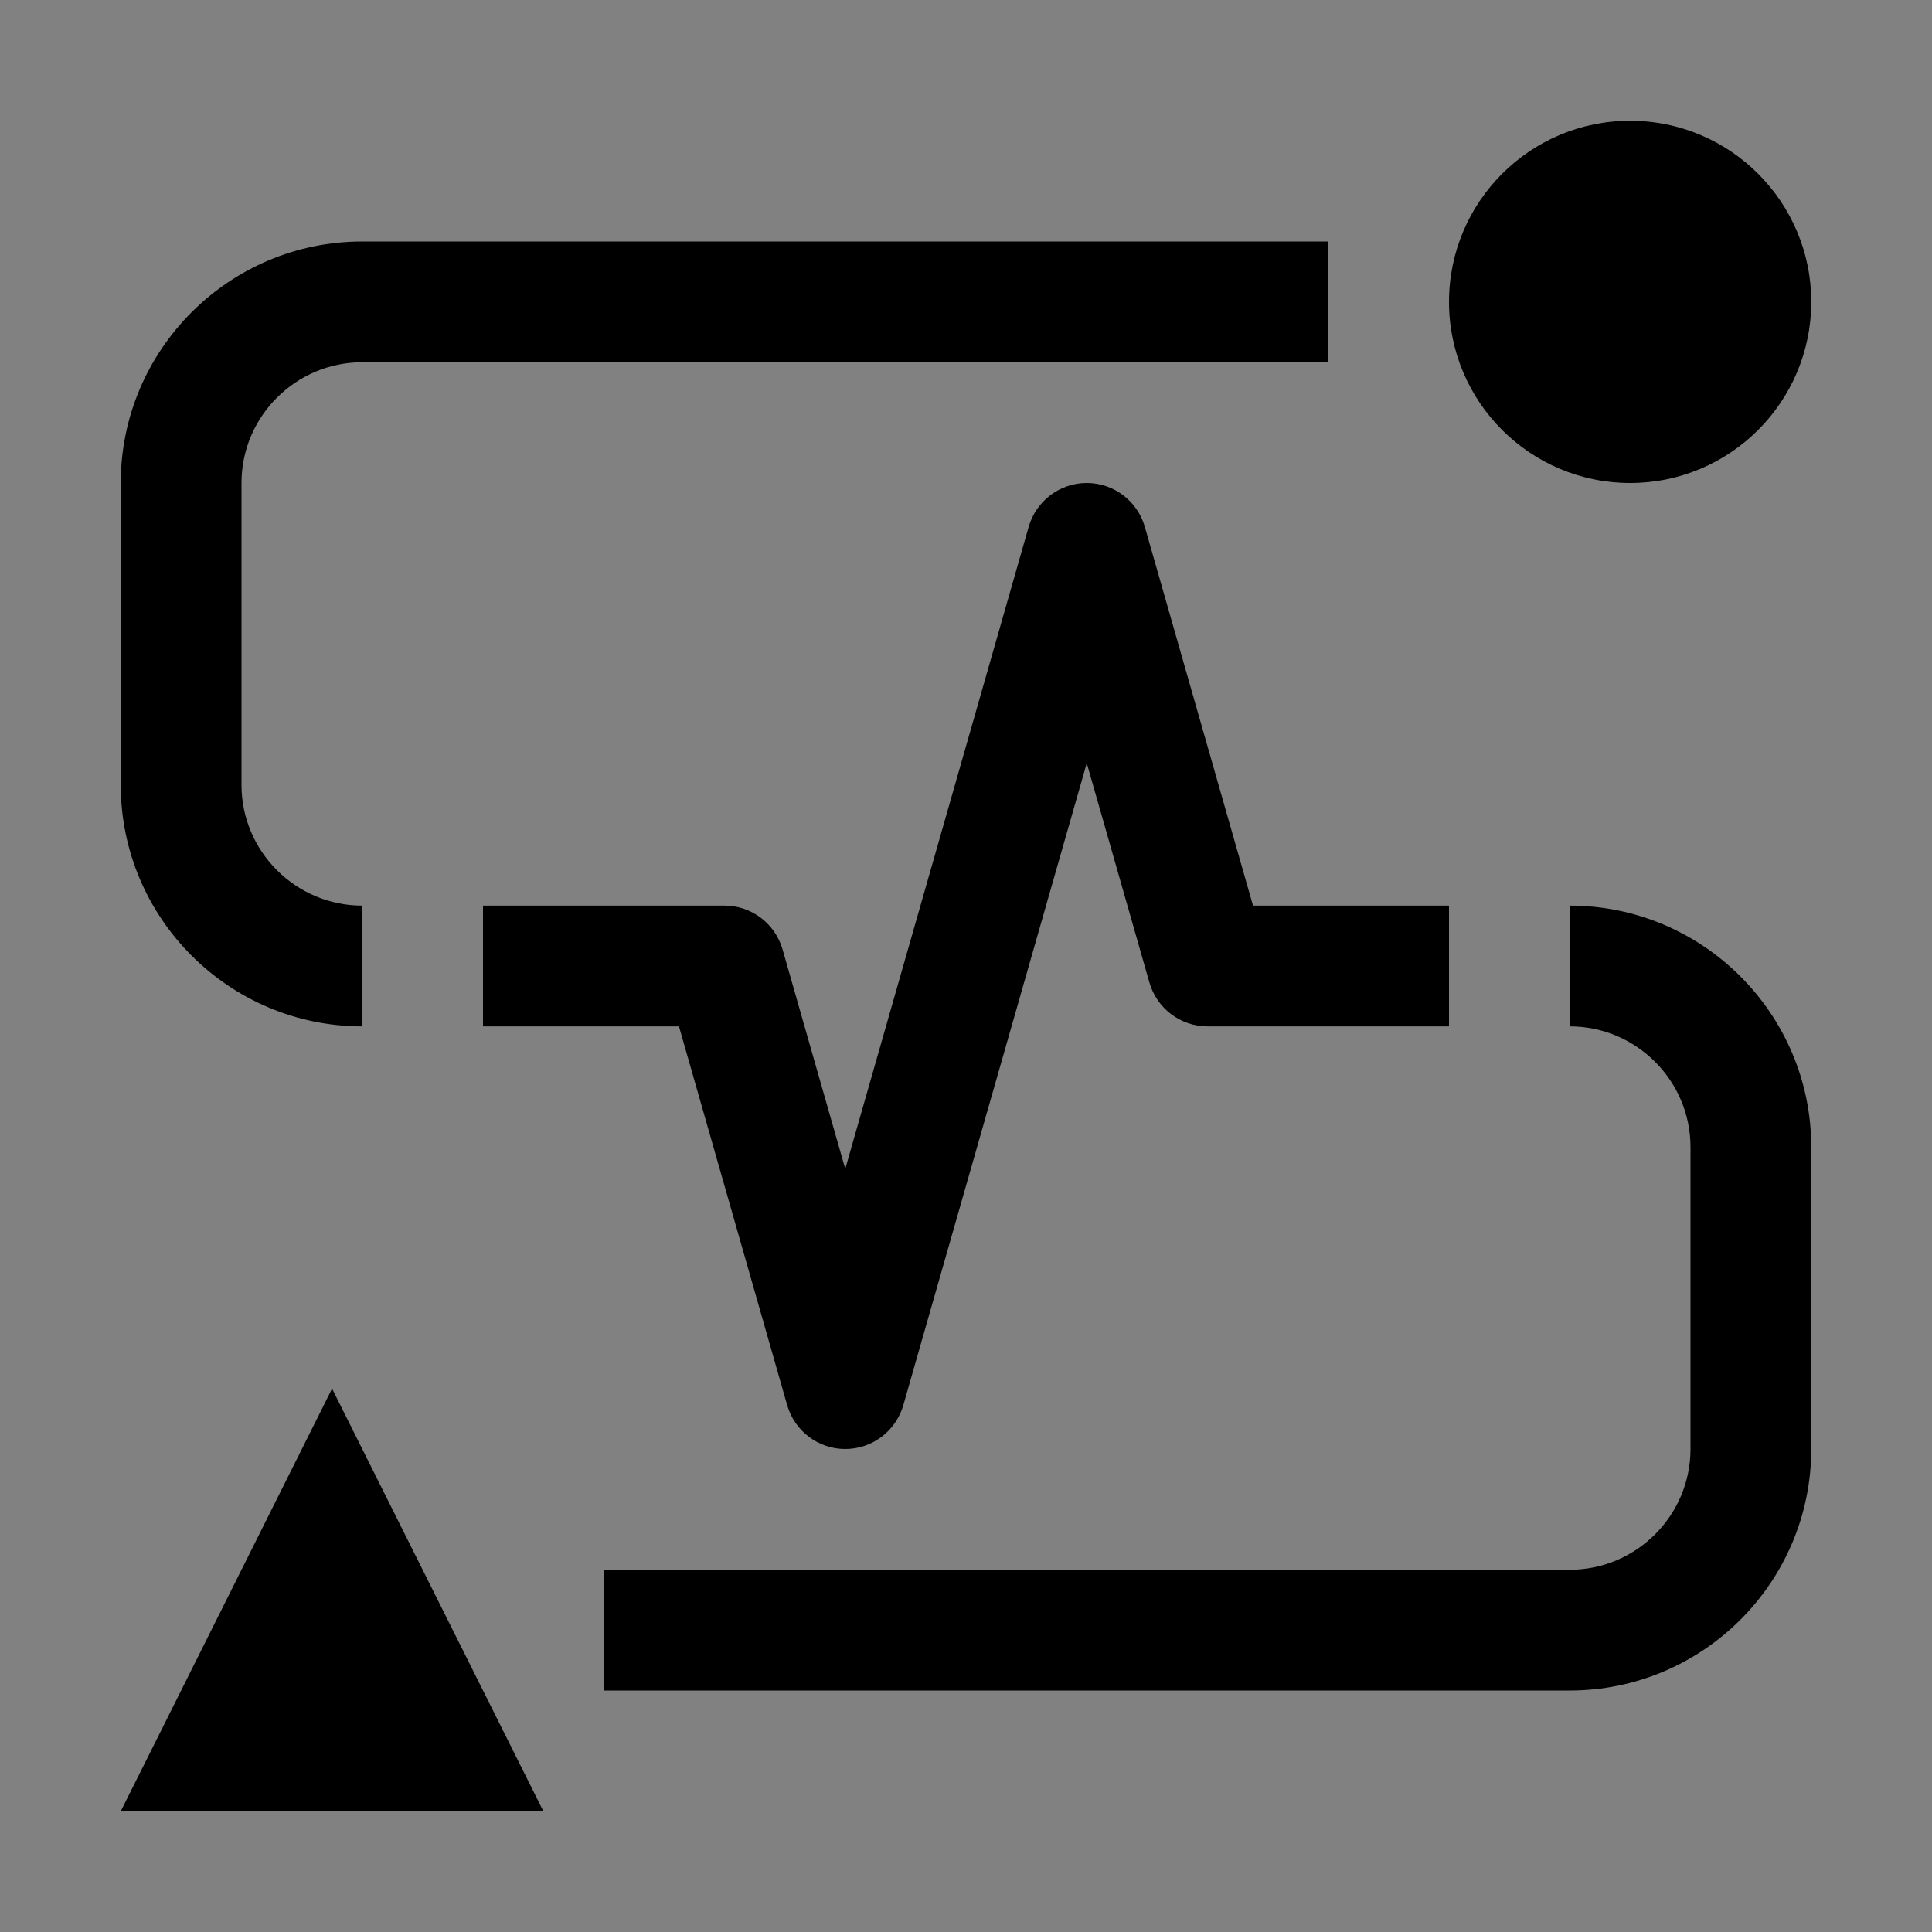 <svg viewBox="0 0 16 16" fill="none" xmlns="http://www.w3.org/2000/svg">
<rect x="0" y="0" width="16" height="16" fill="#808080" stroke="none"/>
<rect width="16" height="16" fill="white" fill-opacity="0.01" style="mix-blend-mode:multiply"/>
<path d="M2.75 11.5L1 15H4.5L2.75 11.5Z" fill="currentColor"/>
<path d="M13 7.5V8.5C13.551 8.5 14 8.949 14 9.5V12C14 12.551 13.551 13 13 13H5V14H13C14.103 14 15 13.103 15 12V9.5C15 8.397 14.103 7.5 13 7.5Z" fill="currentColor"/>
<path d="M7 12C6.777 12 6.581 11.852 6.519 11.637L5.623 8.5H4V7.5H6C6.223 7.5 6.419 7.648 6.481 7.863L7 9.68L8.519 4.363C8.581 4.148 8.777 4 9 4C9.223 4 9.419 4.148 9.481 4.363L10.377 7.5H12V8.5H10C9.777 8.5 9.581 8.352 9.519 8.137L9 6.32L7.481 11.637C7.419 11.852 7.223 12 7 12Z" fill="currentColor"/>
<path d="M2 6.5V4C2 3.449 2.449 3 3 3H11V2H3C1.897 2 1 2.897 1 4V6.5C1 7.603 1.897 8.5 3 8.5V7.5C2.449 7.5 2 7.051 2 6.5Z" fill="currentColor"/>
<path d="M13.5 4C14.328 4 15 3.328 15 2.5C15 1.672 14.328 1 13.5 1C12.672 1 12 1.672 12 2.5C12 3.328 12.672 4 13.5 4Z" fill="currentColor"/>
</svg>

